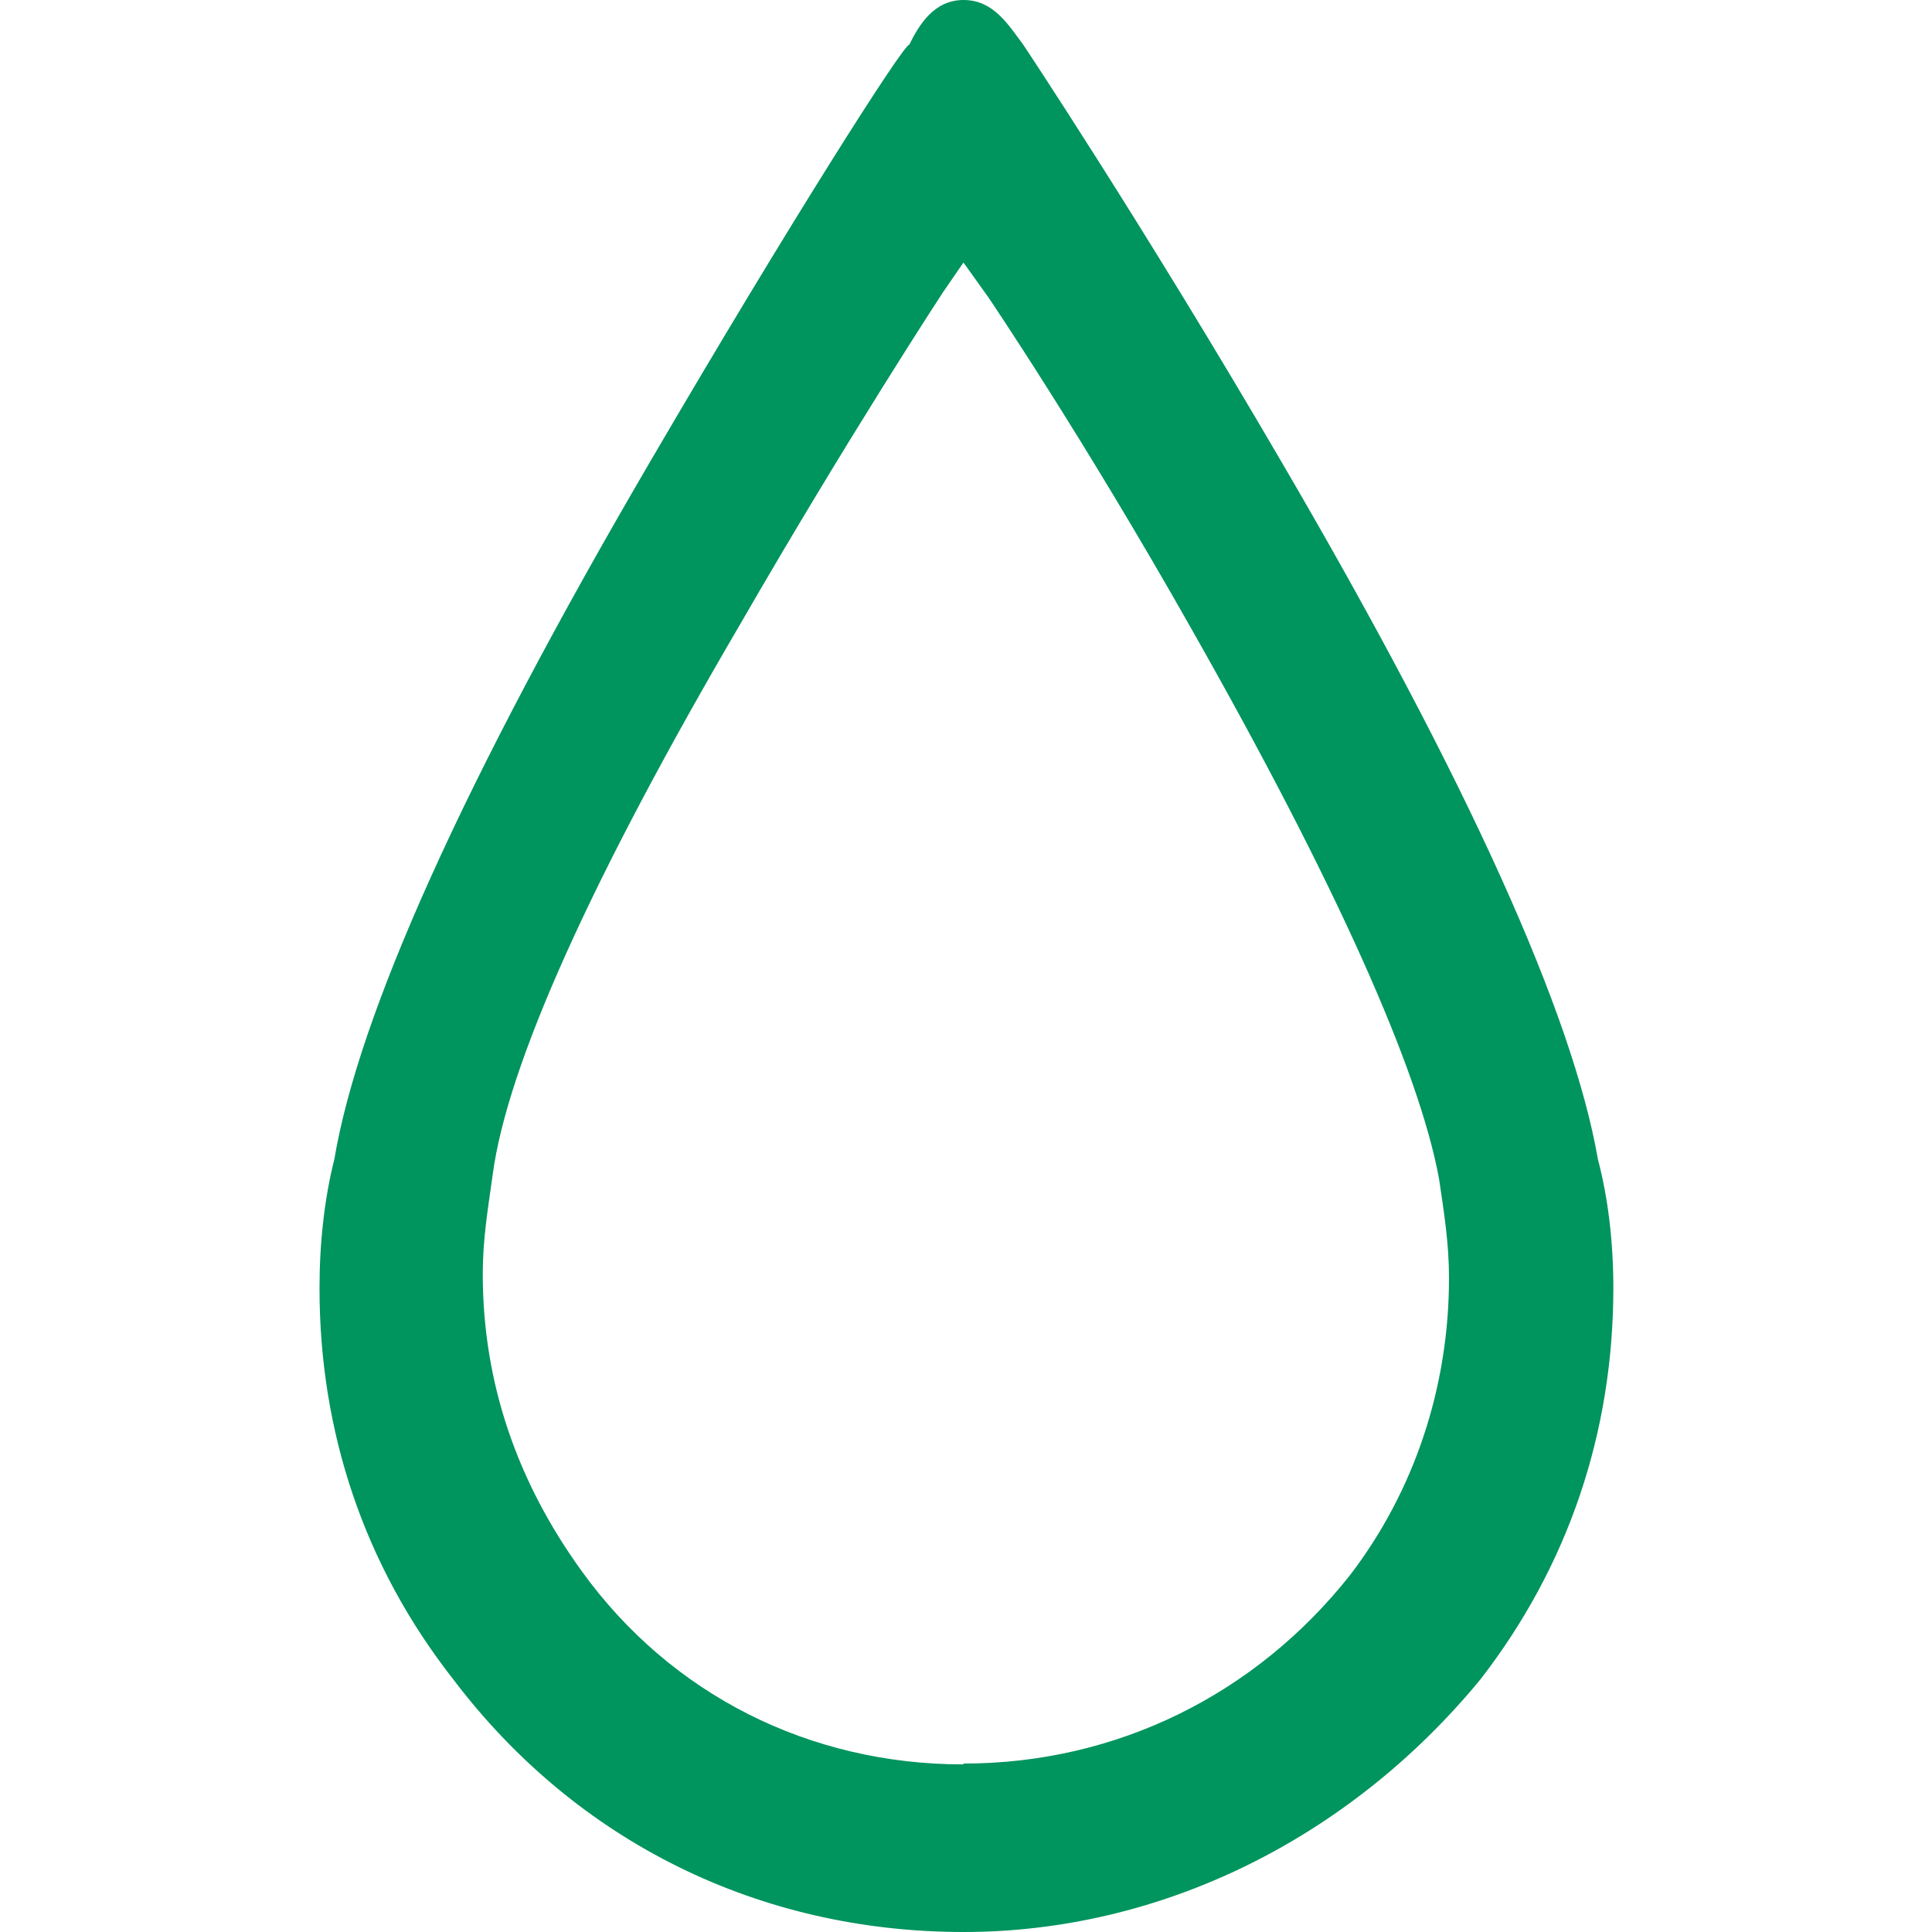 <!-- Generated by IcoMoon.io -->
<svg version="1.1" xmlns="http://www.w3.org/2000/svg" width="16" height="16" viewBox="0 0 16 16">
<title>brand167</title>
<path fill="#00945e" d="M7.98 16c-1.683 0-3.2-0.738-4.226-2.092-0.74-0.944-1.108-2.052-1.108-3.24 0-0.37 0.040-0.74 0.123-1.068 0.2-1.19 1.060-3.118 2.62-5.785 1.151-1.97 2.091-3.445 2.141-3.445 0.082-0.165 0.205-0.37 0.45-0.37 0.248 0 0.37 0.205 0.494 0.37 0 0 0.984 1.476 2.133 3.445 1.56 2.667 2.42 4.595 2.626 5.785 0.087 0.328 0.128 0.697 0.128 1.067 0 1.19-0.37 2.297-1.1 3.24-1.081 1.315-2.641 2.093-4.281 2.093zM7.98 14.605c1.27 0 2.42-0.574 3.2-1.56 0.533-0.696 0.82-1.558 0.82-2.46 0-0.288-0.040-0.534-0.082-0.82-0.164-0.903-0.862-2.462-2.050-4.555-0.904-1.6-1.683-2.748-1.683-2.748l-0.206-0.288-0.17 0.247s-0.78 1.19-1.68 2.75c-1.229 2.099-1.929 3.649-2.049 4.559-0.040 0.287-0.082 0.533-0.082 0.82 0 0.903 0.286 1.724 0.82 2.462 0.74 1.025 1.887 1.6 3.16 1.6z"></path>
</svg>
